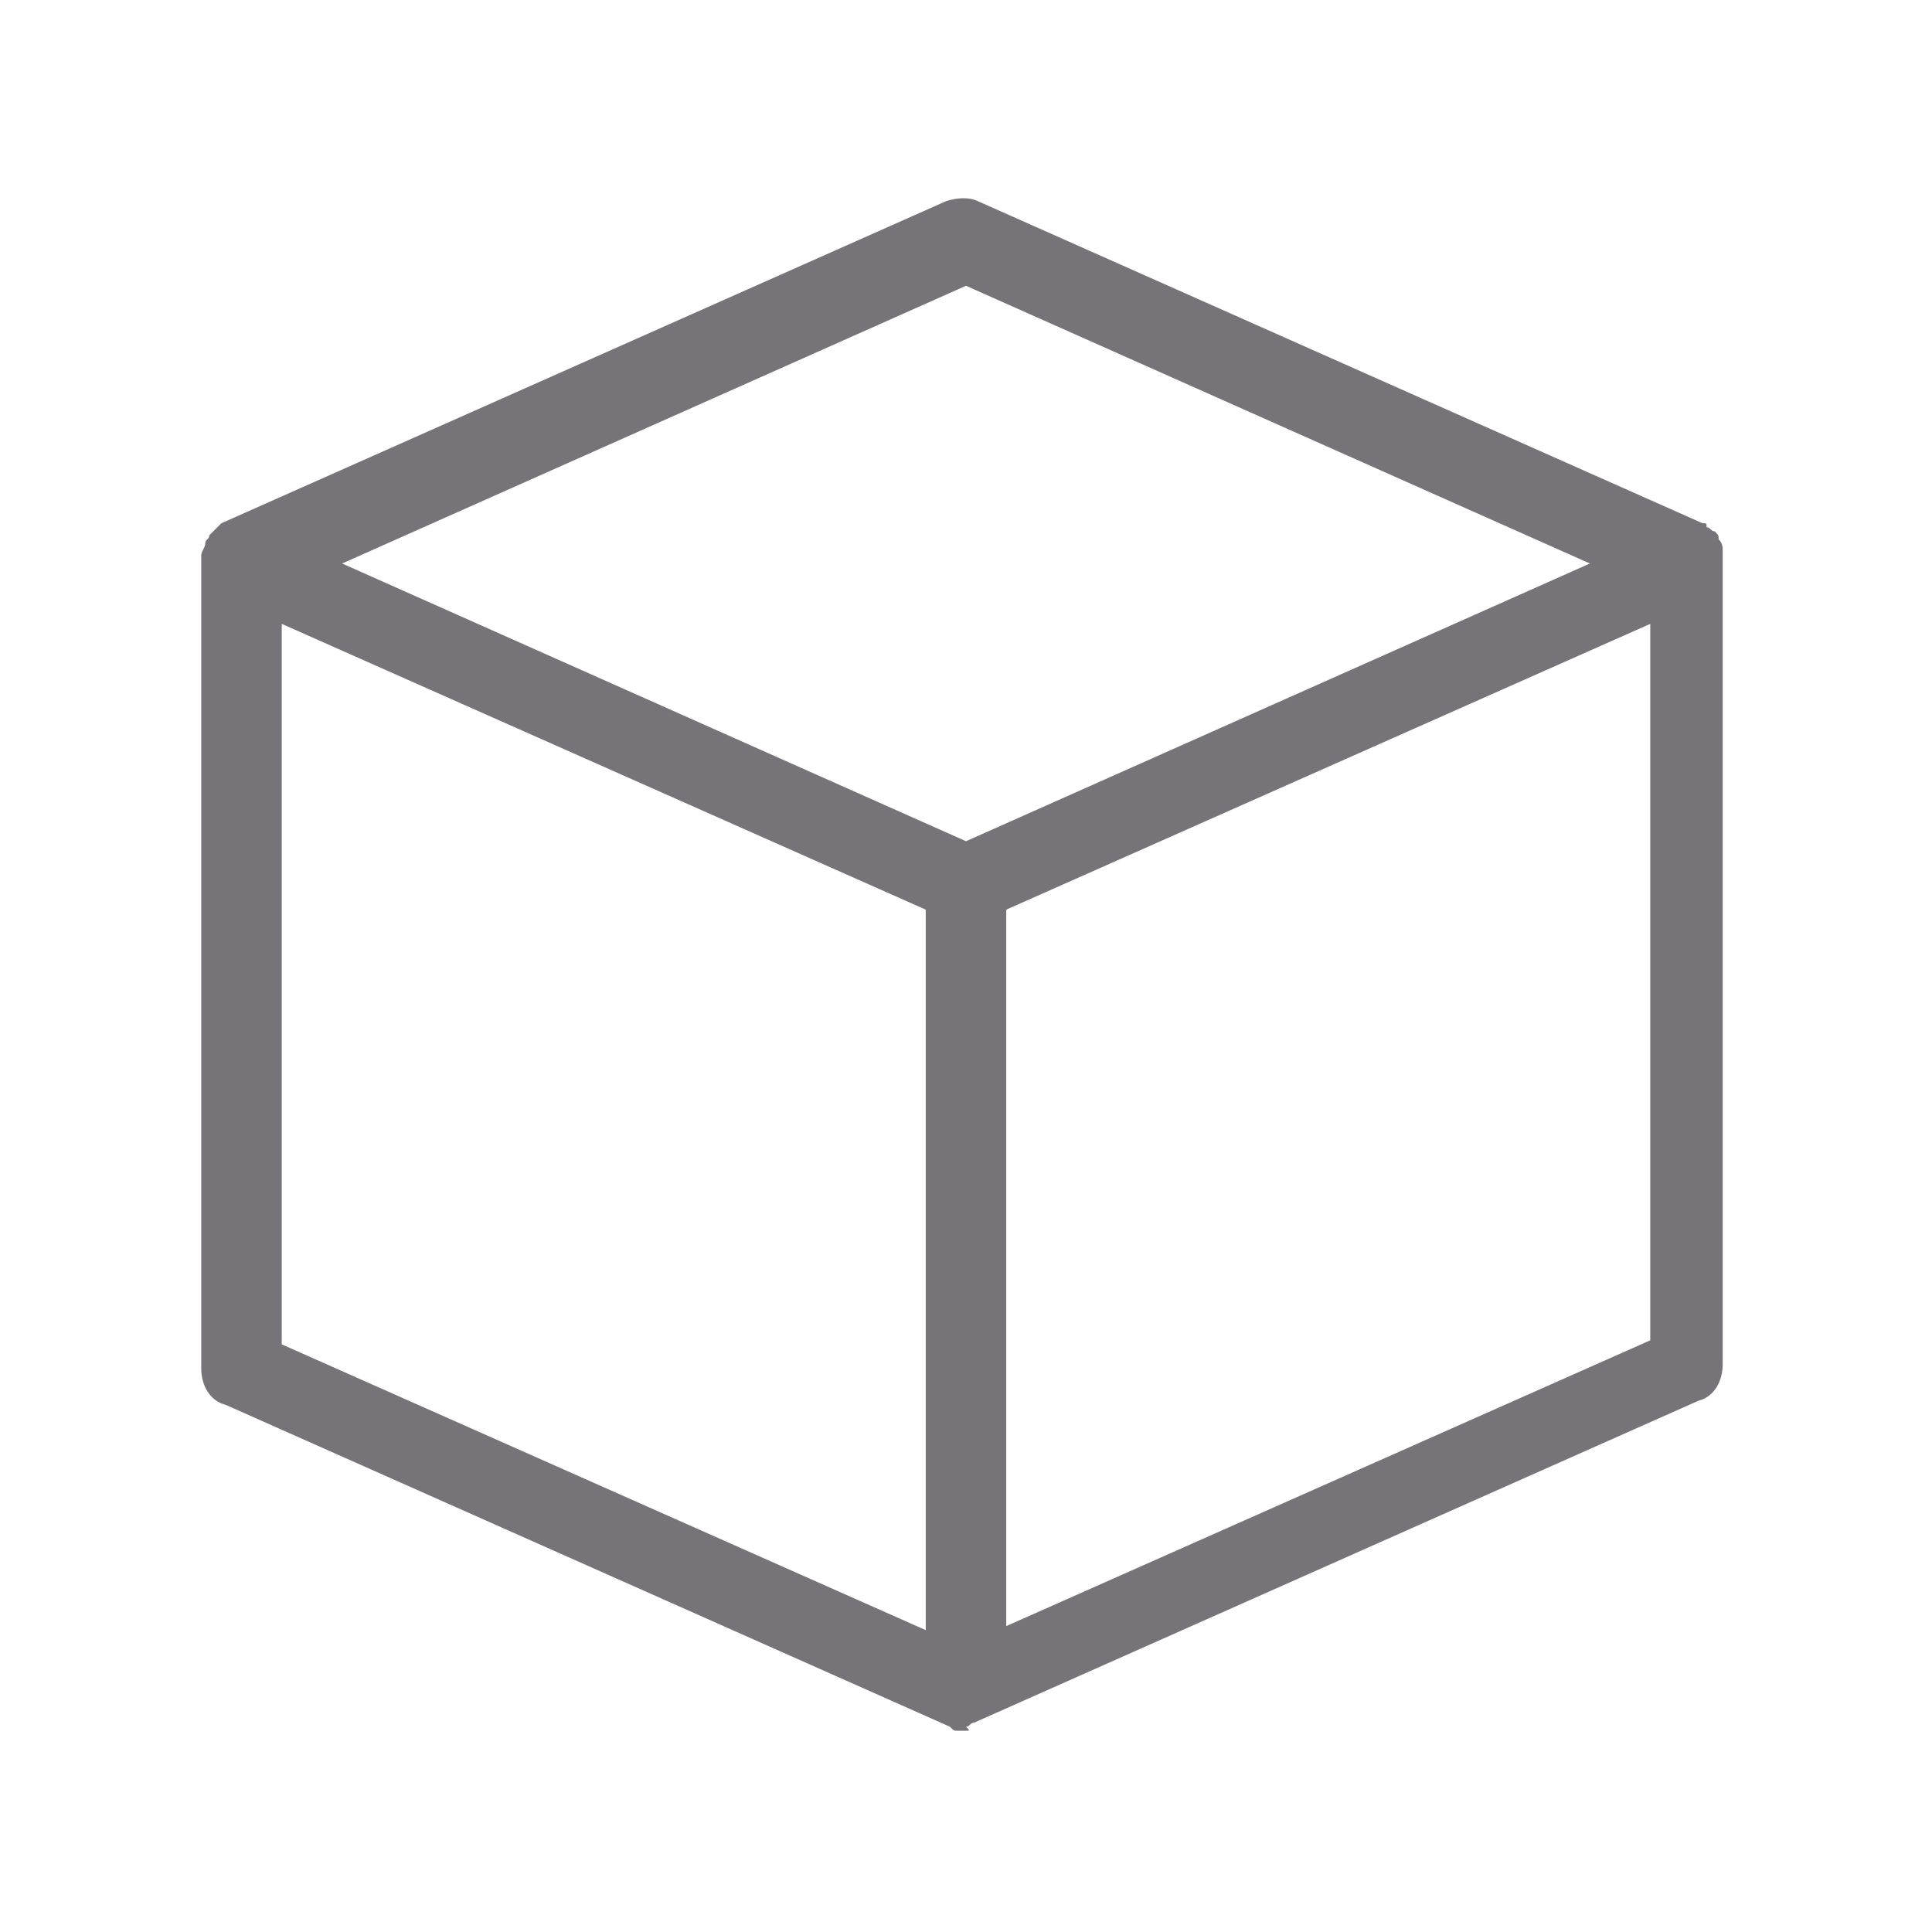 <?xml version="1.0" standalone="no"?><!DOCTYPE svg PUBLIC "-//W3C//DTD SVG 1.1//EN" "http://www.w3.org/Graphics/SVG/1.1/DTD/svg11.dtd"><svg t="1734202448134" class="icon" viewBox="0 0 1024 1024" version="1.1" xmlns="http://www.w3.org/2000/svg" p-id="12013" xmlns:xlink="http://www.w3.org/1999/xlink" width="200" height="200"><path d="M512 917.333h-4.267c-2.133 0-2.133 0-4.267-2.133l-384-170.667c-8.533-2.133-12.8-10.667-12.8-19.2V298.667v-4.267c0-2.133 2.133-4.267 2.133-6.4 0-2.133 2.133-2.133 2.133-4.267l4.267-4.267 2.133-2.133 384-170.667c6.4-2.133 12.8-2.133 17.067 0l384 170.667c2.133 0 2.133 0 2.133 2.133 2.133 0 2.133 2.133 4.267 2.133 2.133 2.133 2.133 2.133 2.133 4.267 2.133 2.133 2.133 4.267 2.133 6.4v430.933c0 8.533-4.267 17.067-12.8 19.2l-384 170.667c-2.133 0-2.133 2.133-4.267 2.133 2.133 2.133 2.133 2.133 0 2.133z m21.333-435.2v379.733l341.333-151.467V330.667l-341.333 151.467zM149.333 712.533l341.333 151.467V482.133L149.333 330.667v381.867zM181.333 298.667L512 445.867 842.667 298.667 512 151.467 181.333 298.667z" fill="#767479" p-id="12014"></path></svg>